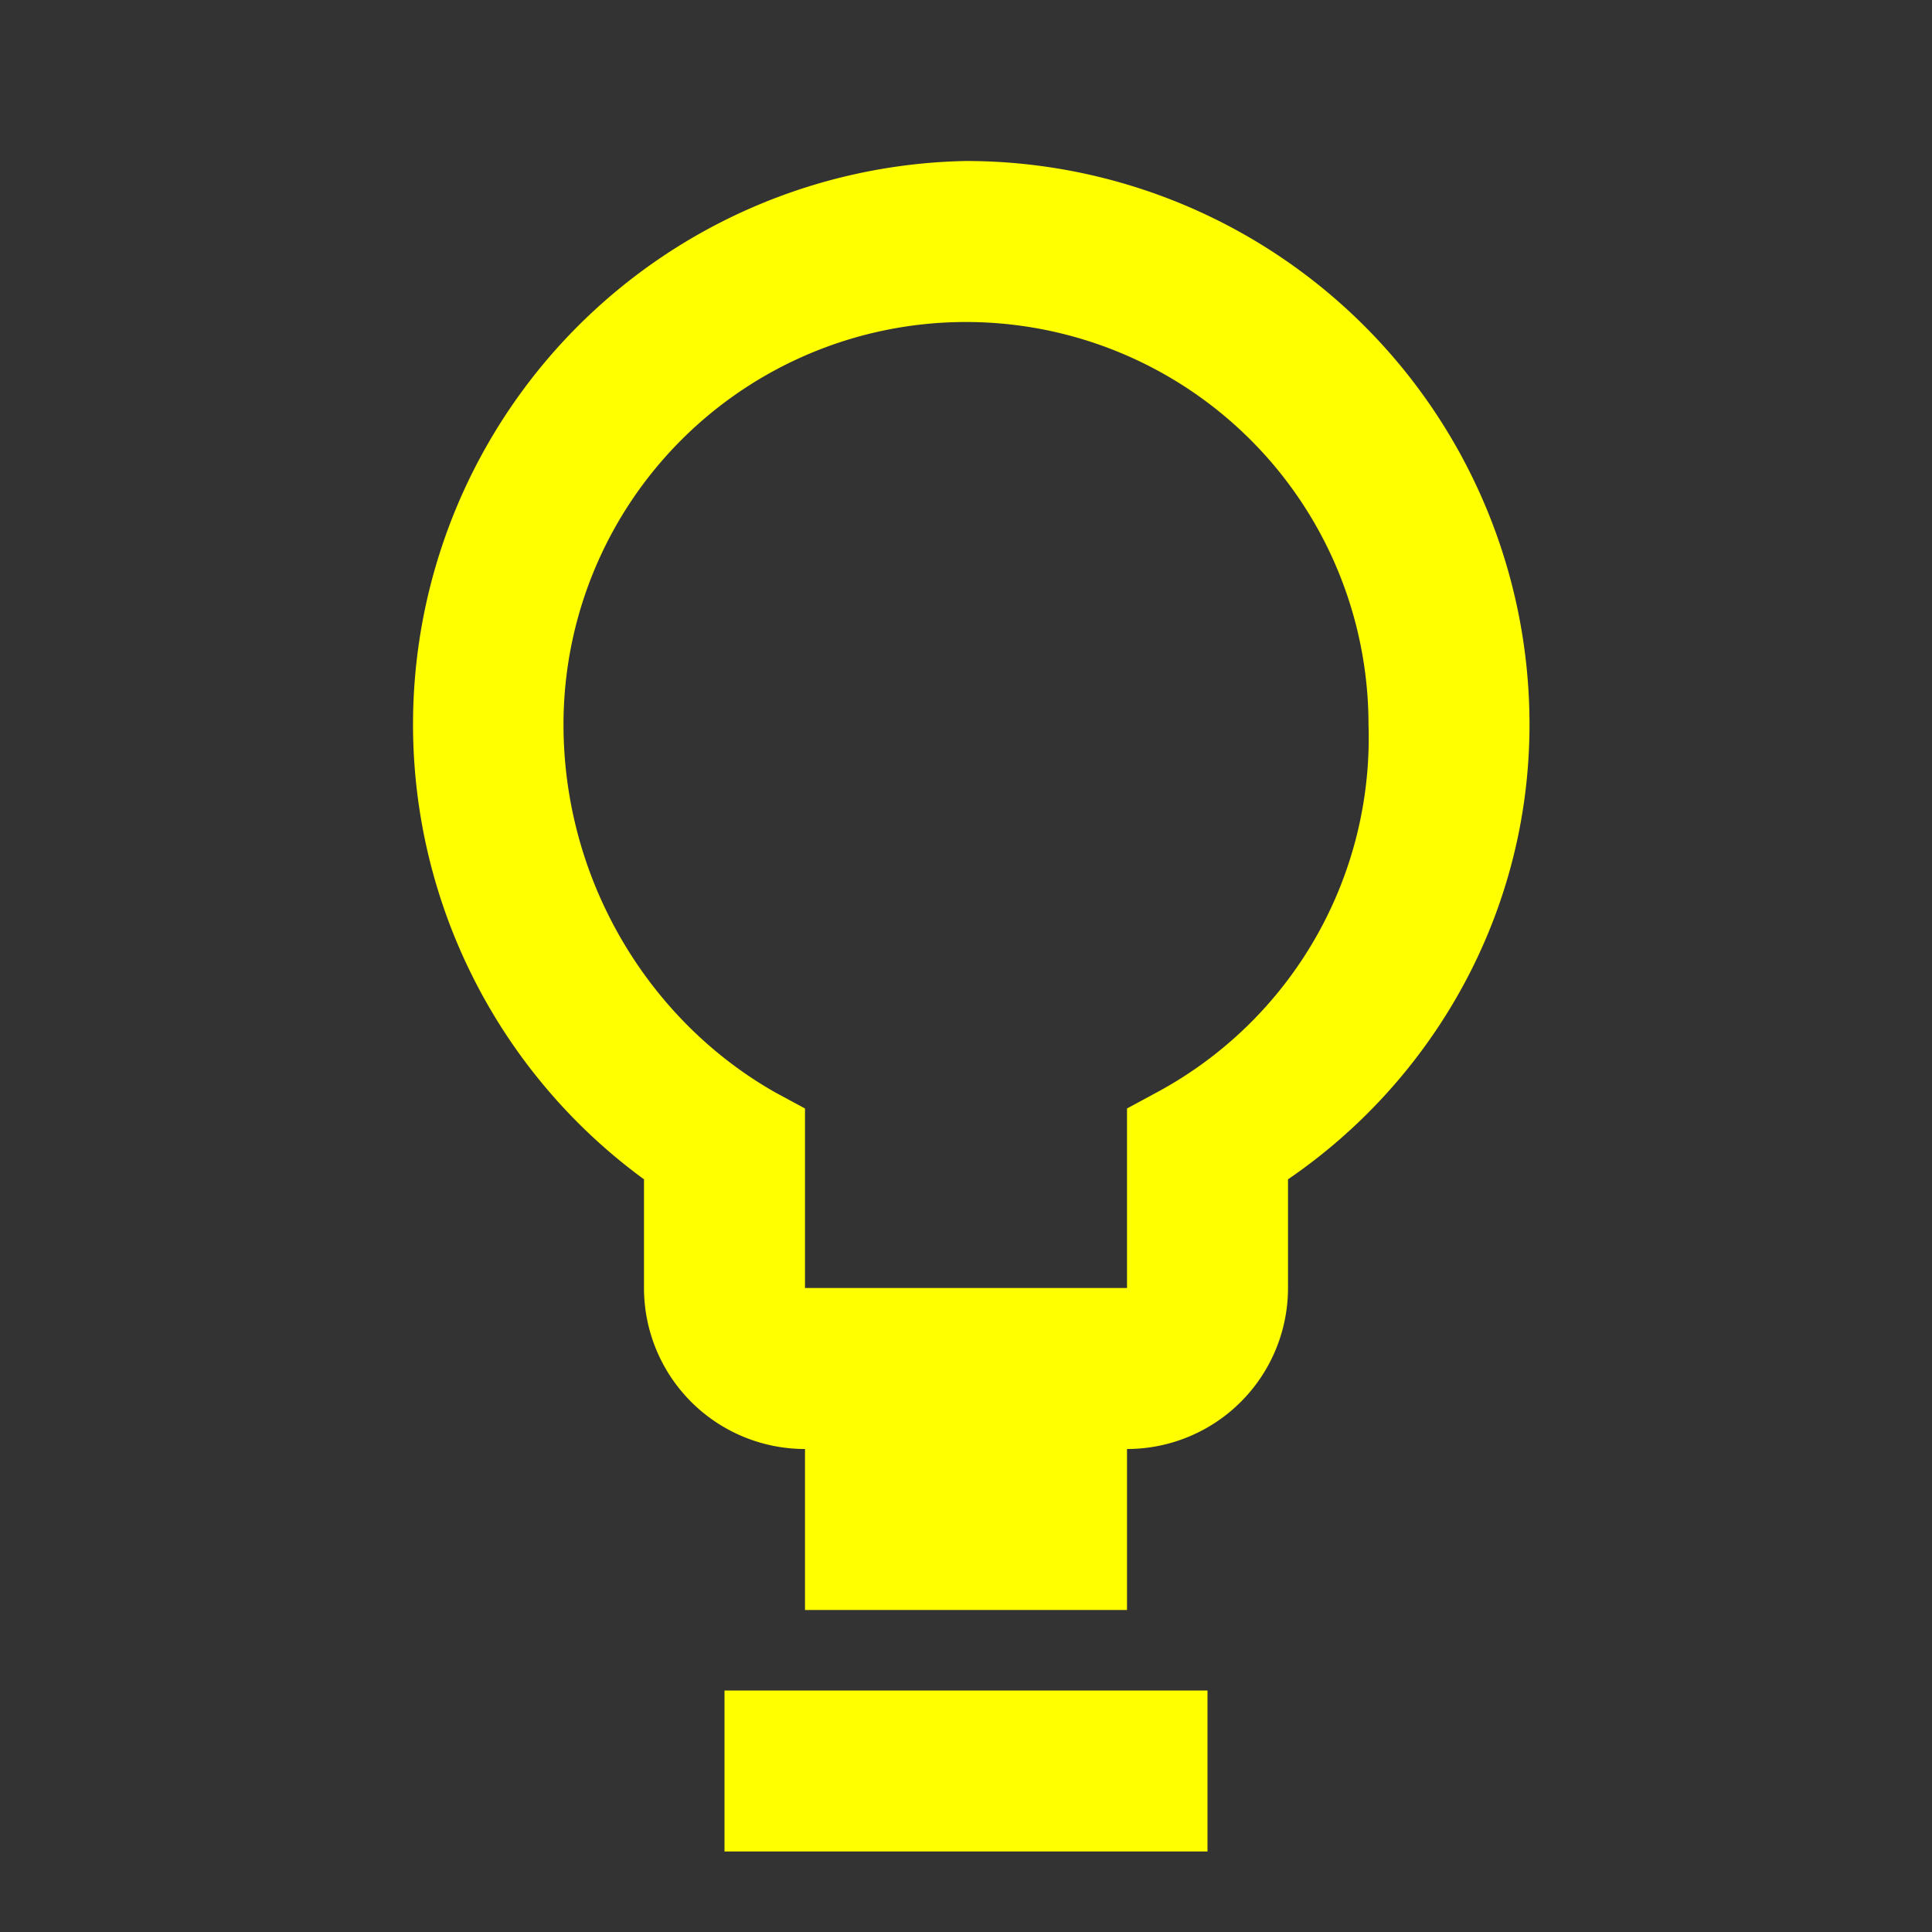 <svg
  xmlns="http://www.w3.org/2000/svg"
  viewBox="0 0 24 24"
  width="100"
  height="100"
  fill="yellow"
>
  <rect x="0" y="0" width="24" height="24" fill="#333333" stroke="none"/>
  <path
    d="M9 21h6v2H9v-2zm1-3h4v2h-4v-2zm2-16a7 7 0 0 1 7 7c0 2.35-1.2 4.42-3 5.65V16a2 2 0 0 1-2 2h-4a2 2 0 0 1-2-2v-1.35A7 7 0 0 1 12 2zm0 2a5 5 0 0 0-5 5c0 1.94 1.06 3.68 2.63 4.57l.37.2V16h4v-2.23l.37-.2A5 5 0 0 0 17 9a5 5 0 0 0-5-5z"
  />
</svg>
